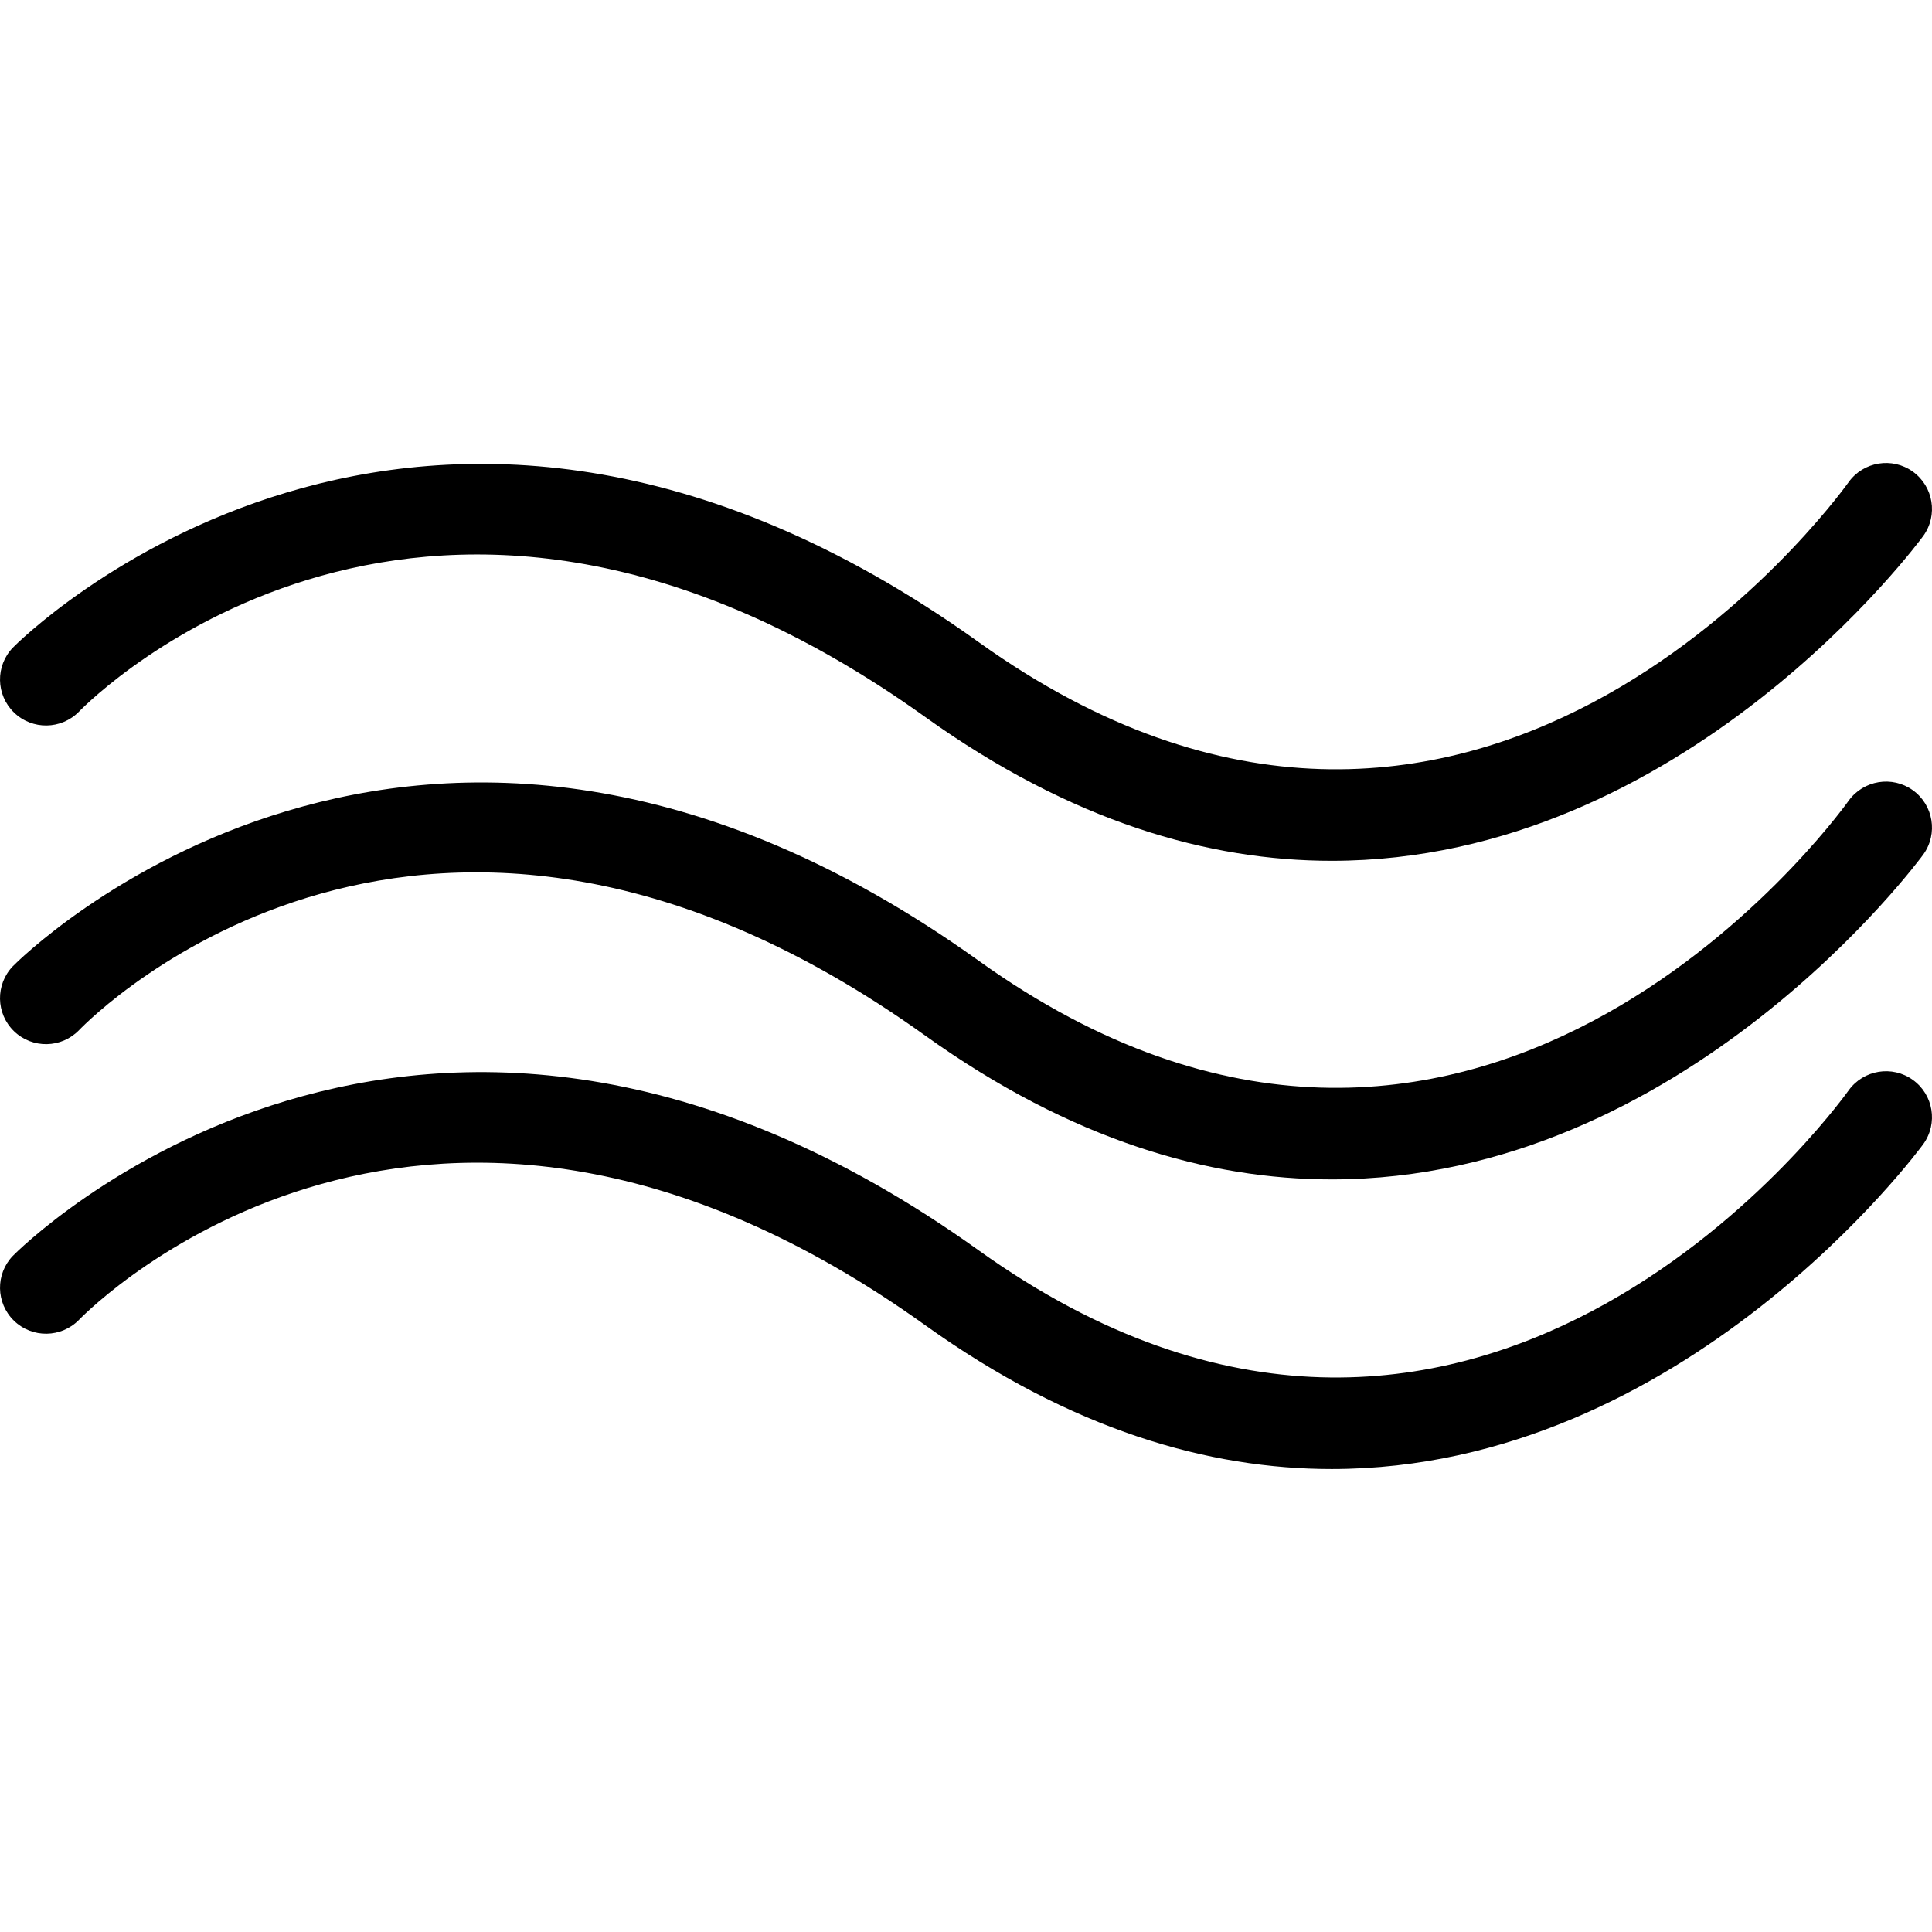 <?xml version="1.0" encoding="iso-8859-1"?>
<!-- Generator: Adobe Illustrator 19.1.0, SVG Export Plug-In . SVG Version: 6.00 Build 0)  -->
<svg version="1.1" id="Capa_1" xmlns="http://www.w3.org/2000/svg" xmlns:xlink="http://www.w3.org/1999/xlink" x="0px" y="0px"
	 width="100px" height="100px" viewBox="0 0 63 63" style="enable-background:new 0 0 63 63;" xml:space="preserve">
<g>
	<g id="group-29svg">
		<path id="path-1_20_" style="fill:#000000;" d="M43.426,47.903c-4.01,0-8.481-1.27-13.257-4.691
			C14.005,31.637,3.035,42.566,2.577,43.037c-0.579,0.593-1.527,0.606-2.12,0.031c-0.594-0.576-0.61-1.522-0.037-2.117
			c0.13-0.134,13.181-13.295,31.495-0.178c16.072,11.511,27.872-4.529,28.367-5.217c0.485-0.674,1.423-0.825,2.093-0.343
			c0.673,0.483,0.826,1.42,0.343,2.093C62.615,37.449,54.926,47.902,43.426,47.903z"/>
		<path id="path-2_20_" style="fill:#000000;" d="M43.426,38.459c-4.01,0-8.481-1.27-13.257-4.691
			C13.939,22.143,3.036,33.117,2.58,33.589c-0.576,0.597-1.524,0.614-2.121,0.039c-0.597-0.575-0.613-1.525-0.039-2.121
			c0.13-0.135,13.181-13.295,31.495-0.178c16.07,11.507,27.872-4.529,28.367-5.218c0.485-0.673,1.423-0.824,2.093-0.343
			c0.673,0.483,0.826,1.421,0.343,2.094C62.615,28.005,54.926,38.458,43.426,38.459z"/>
		<path id="path-3_20_" style="fill:#000000;" d="M43.426,28.07c-4.01,0-8.481-1.27-13.257-4.691
			C14.005,11.804,3.035,22.732,2.577,23.204c-0.579,0.592-1.527,0.606-2.12,0.03c-0.594-0.575-0.61-1.521-0.037-2.116
			c0.13-0.135,13.181-13.295,31.495-0.178c16.072,11.511,27.872-4.529,28.367-5.218c0.485-0.673,1.423-0.825,2.093-0.343
			c0.673,0.484,0.826,1.421,0.343,2.094C62.615,17.616,54.926,28.068,43.426,28.07z"/>
	</g>
</g>
<g>
</g>
<g>
</g>
<g>
</g>
<g>
</g>
<g>
</g>
<g>
</g>
<g>
</g>
<g>
</g>
<g>
</g>
<g>
</g>
<g>
</g>
<g>
</g>
<g>
</g>
<g>
</g>
<g>
</g>
</svg>
